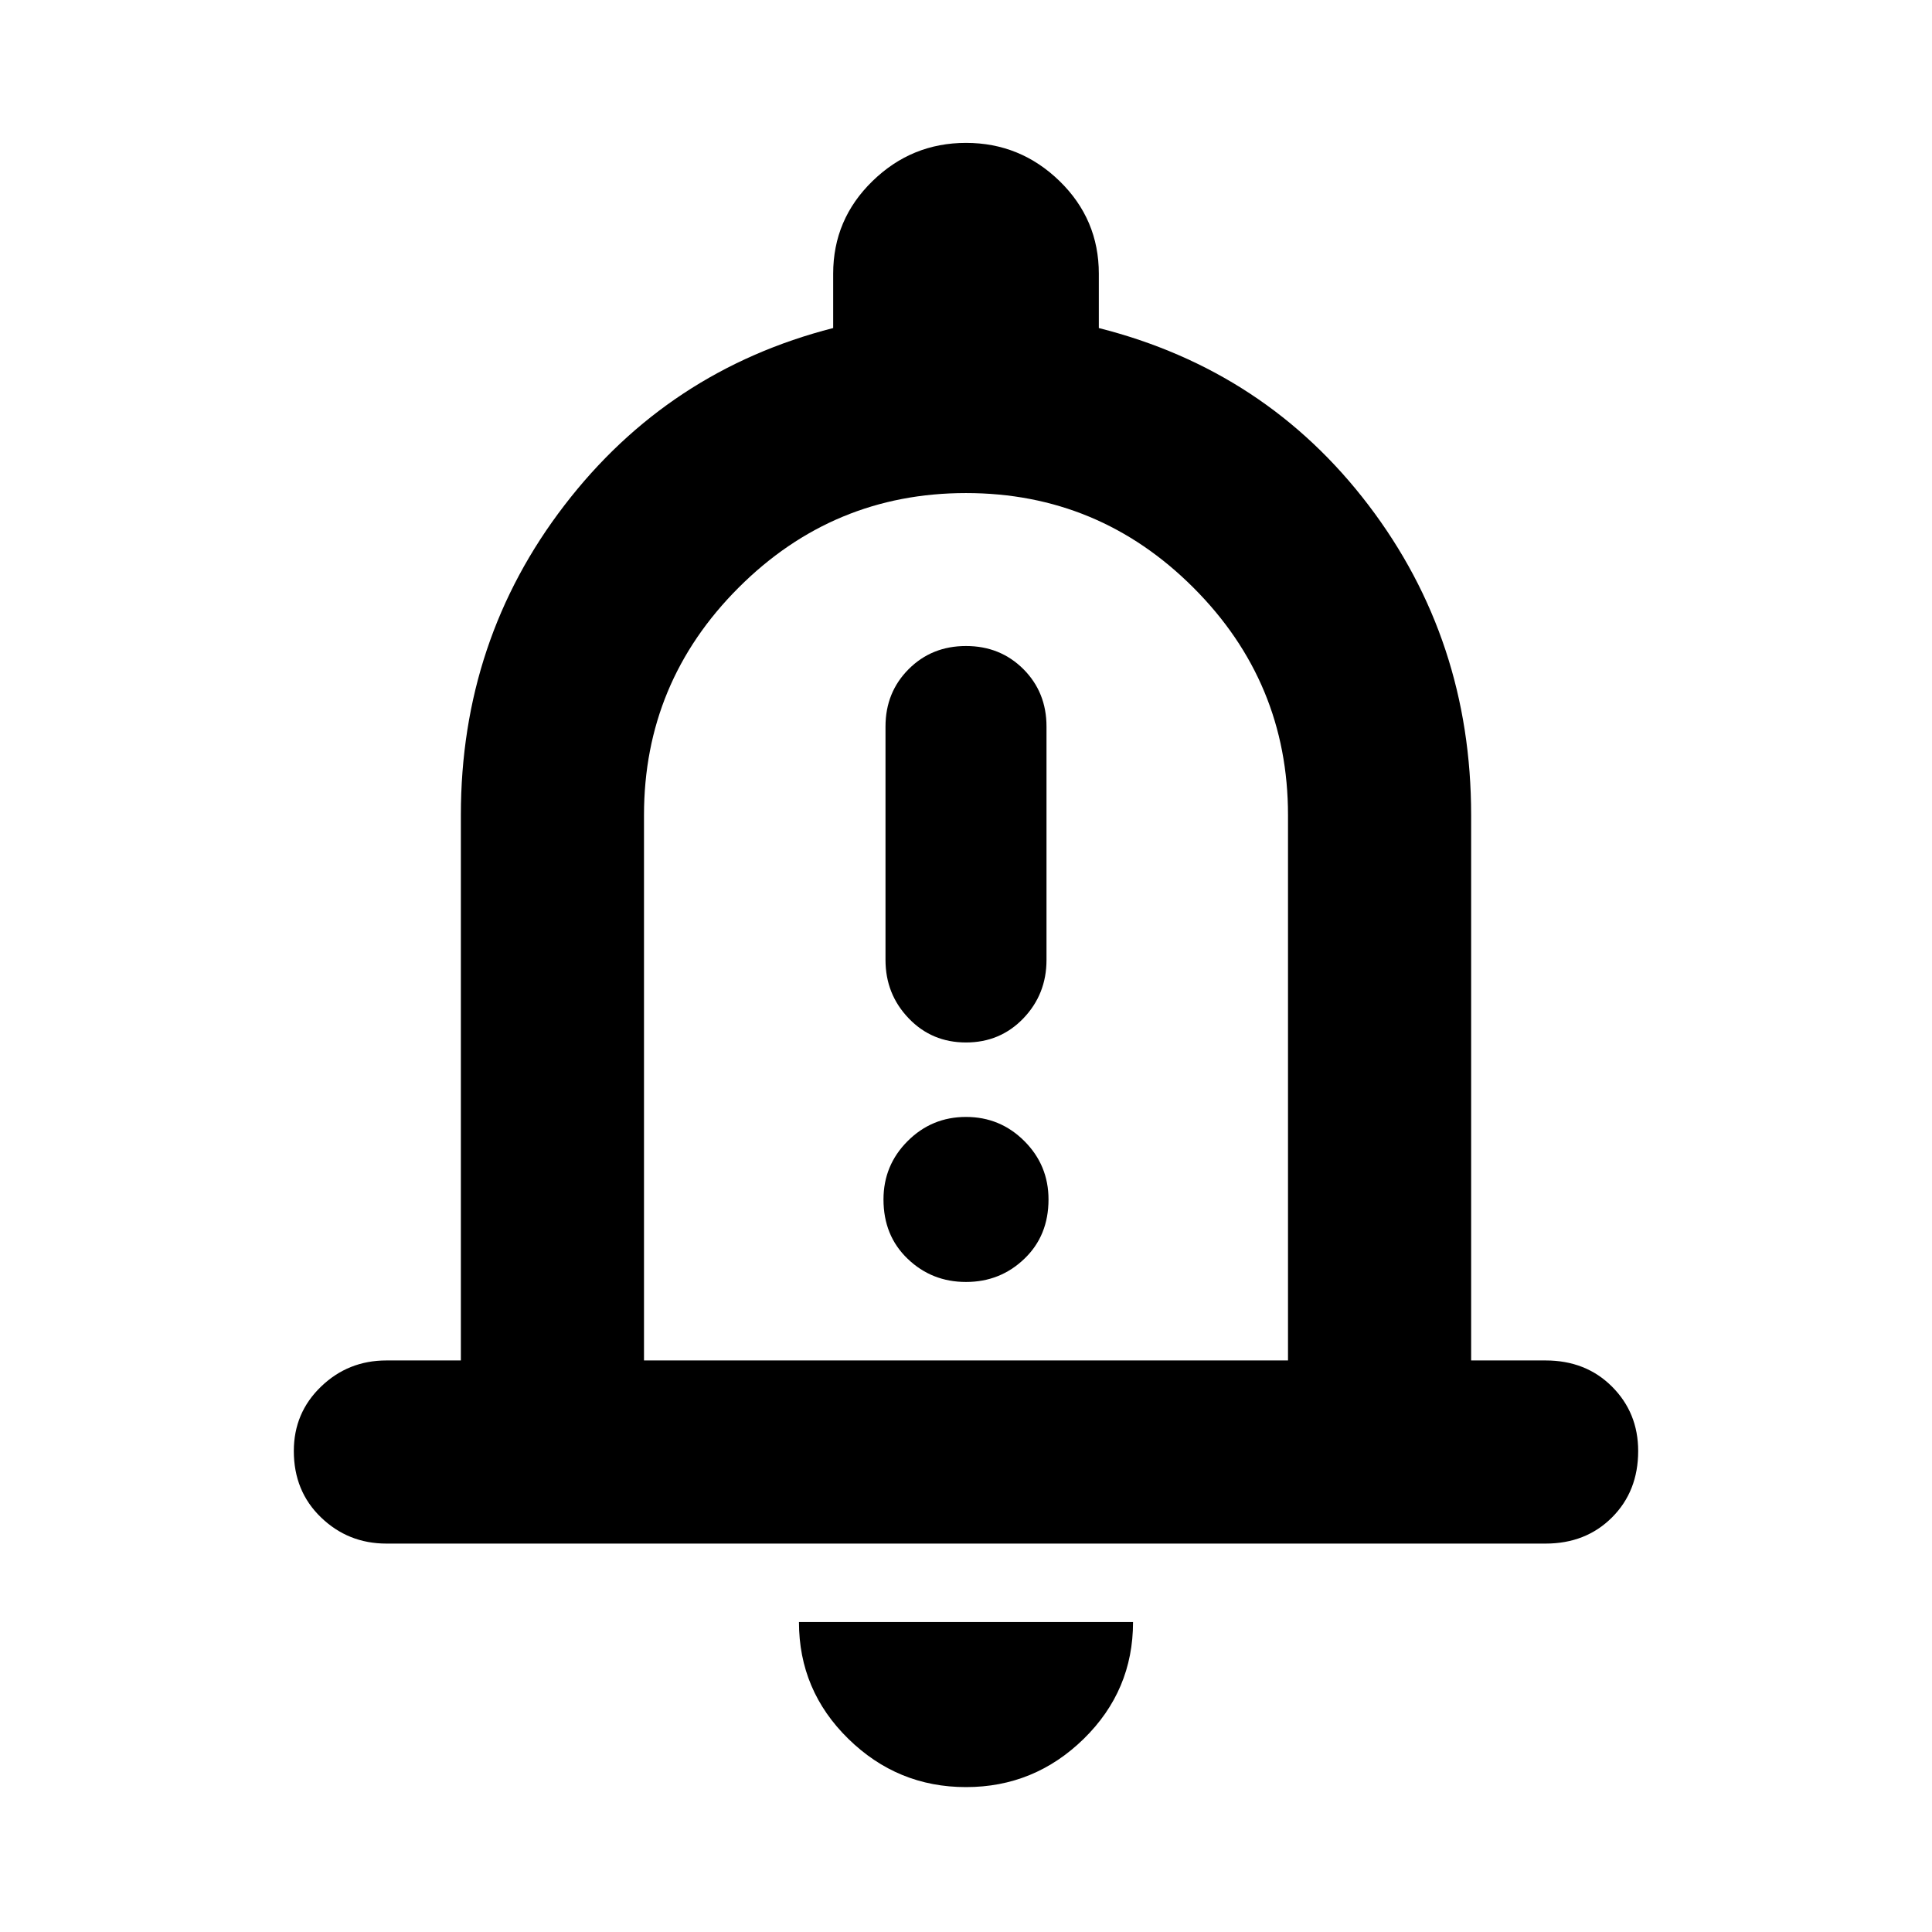 <svg xmlns="http://www.w3.org/2000/svg" height="24" width="24"><path d="M12 12.95Q12.425 12.95 12.713 12.65Q13 12.35 13 11.925V9.025Q13 8.6 12.713 8.312Q12.425 8.025 12 8.025Q11.575 8.025 11.288 8.312Q11 8.6 11 9.025V11.925Q11 12.35 11.288 12.65Q11.575 12.95 12 12.95ZM12 15.925Q12.425 15.925 12.725 15.637Q13.025 15.35 13.025 14.9Q13.025 14.475 12.725 14.175Q12.425 13.875 12 13.875Q11.575 13.875 11.275 14.175Q10.975 14.475 10.975 14.9Q10.975 15.35 11.275 15.637Q11.575 15.925 12 15.925ZM4.8 19.175Q4.325 19.175 3.988 18.85Q3.65 18.525 3.65 18.025Q3.65 17.55 3.988 17.225Q4.325 16.9 4.8 16.9H5.725V10.125Q5.725 7.95 7.013 6.275Q8.3 4.6 10.35 4.075V3.4Q10.35 2.725 10.838 2.25Q11.325 1.775 12 1.775Q12.675 1.775 13.163 2.25Q13.65 2.725 13.65 3.4V4.075Q15.725 4.6 17 6.275Q18.275 7.95 18.275 10.125V16.9H19.2Q19.7 16.9 20.025 17.225Q20.35 17.55 20.35 18.025Q20.35 18.525 20.025 18.85Q19.7 19.175 19.2 19.175ZM12 11.5Q12 11.5 12 11.5Q12 11.5 12 11.5Q12 11.5 12 11.5Q12 11.5 12 11.5ZM12 22.2Q11.15 22.2 10.538 21.6Q9.925 21 9.925 20.15H14.075Q14.075 21 13.463 21.6Q12.85 22.2 12 22.2ZM8 16.9H16V10.125Q16 8.475 14.825 7.3Q13.65 6.125 12 6.125Q10.35 6.125 9.175 7.3Q8 8.475 8 10.125Z"/></svg>